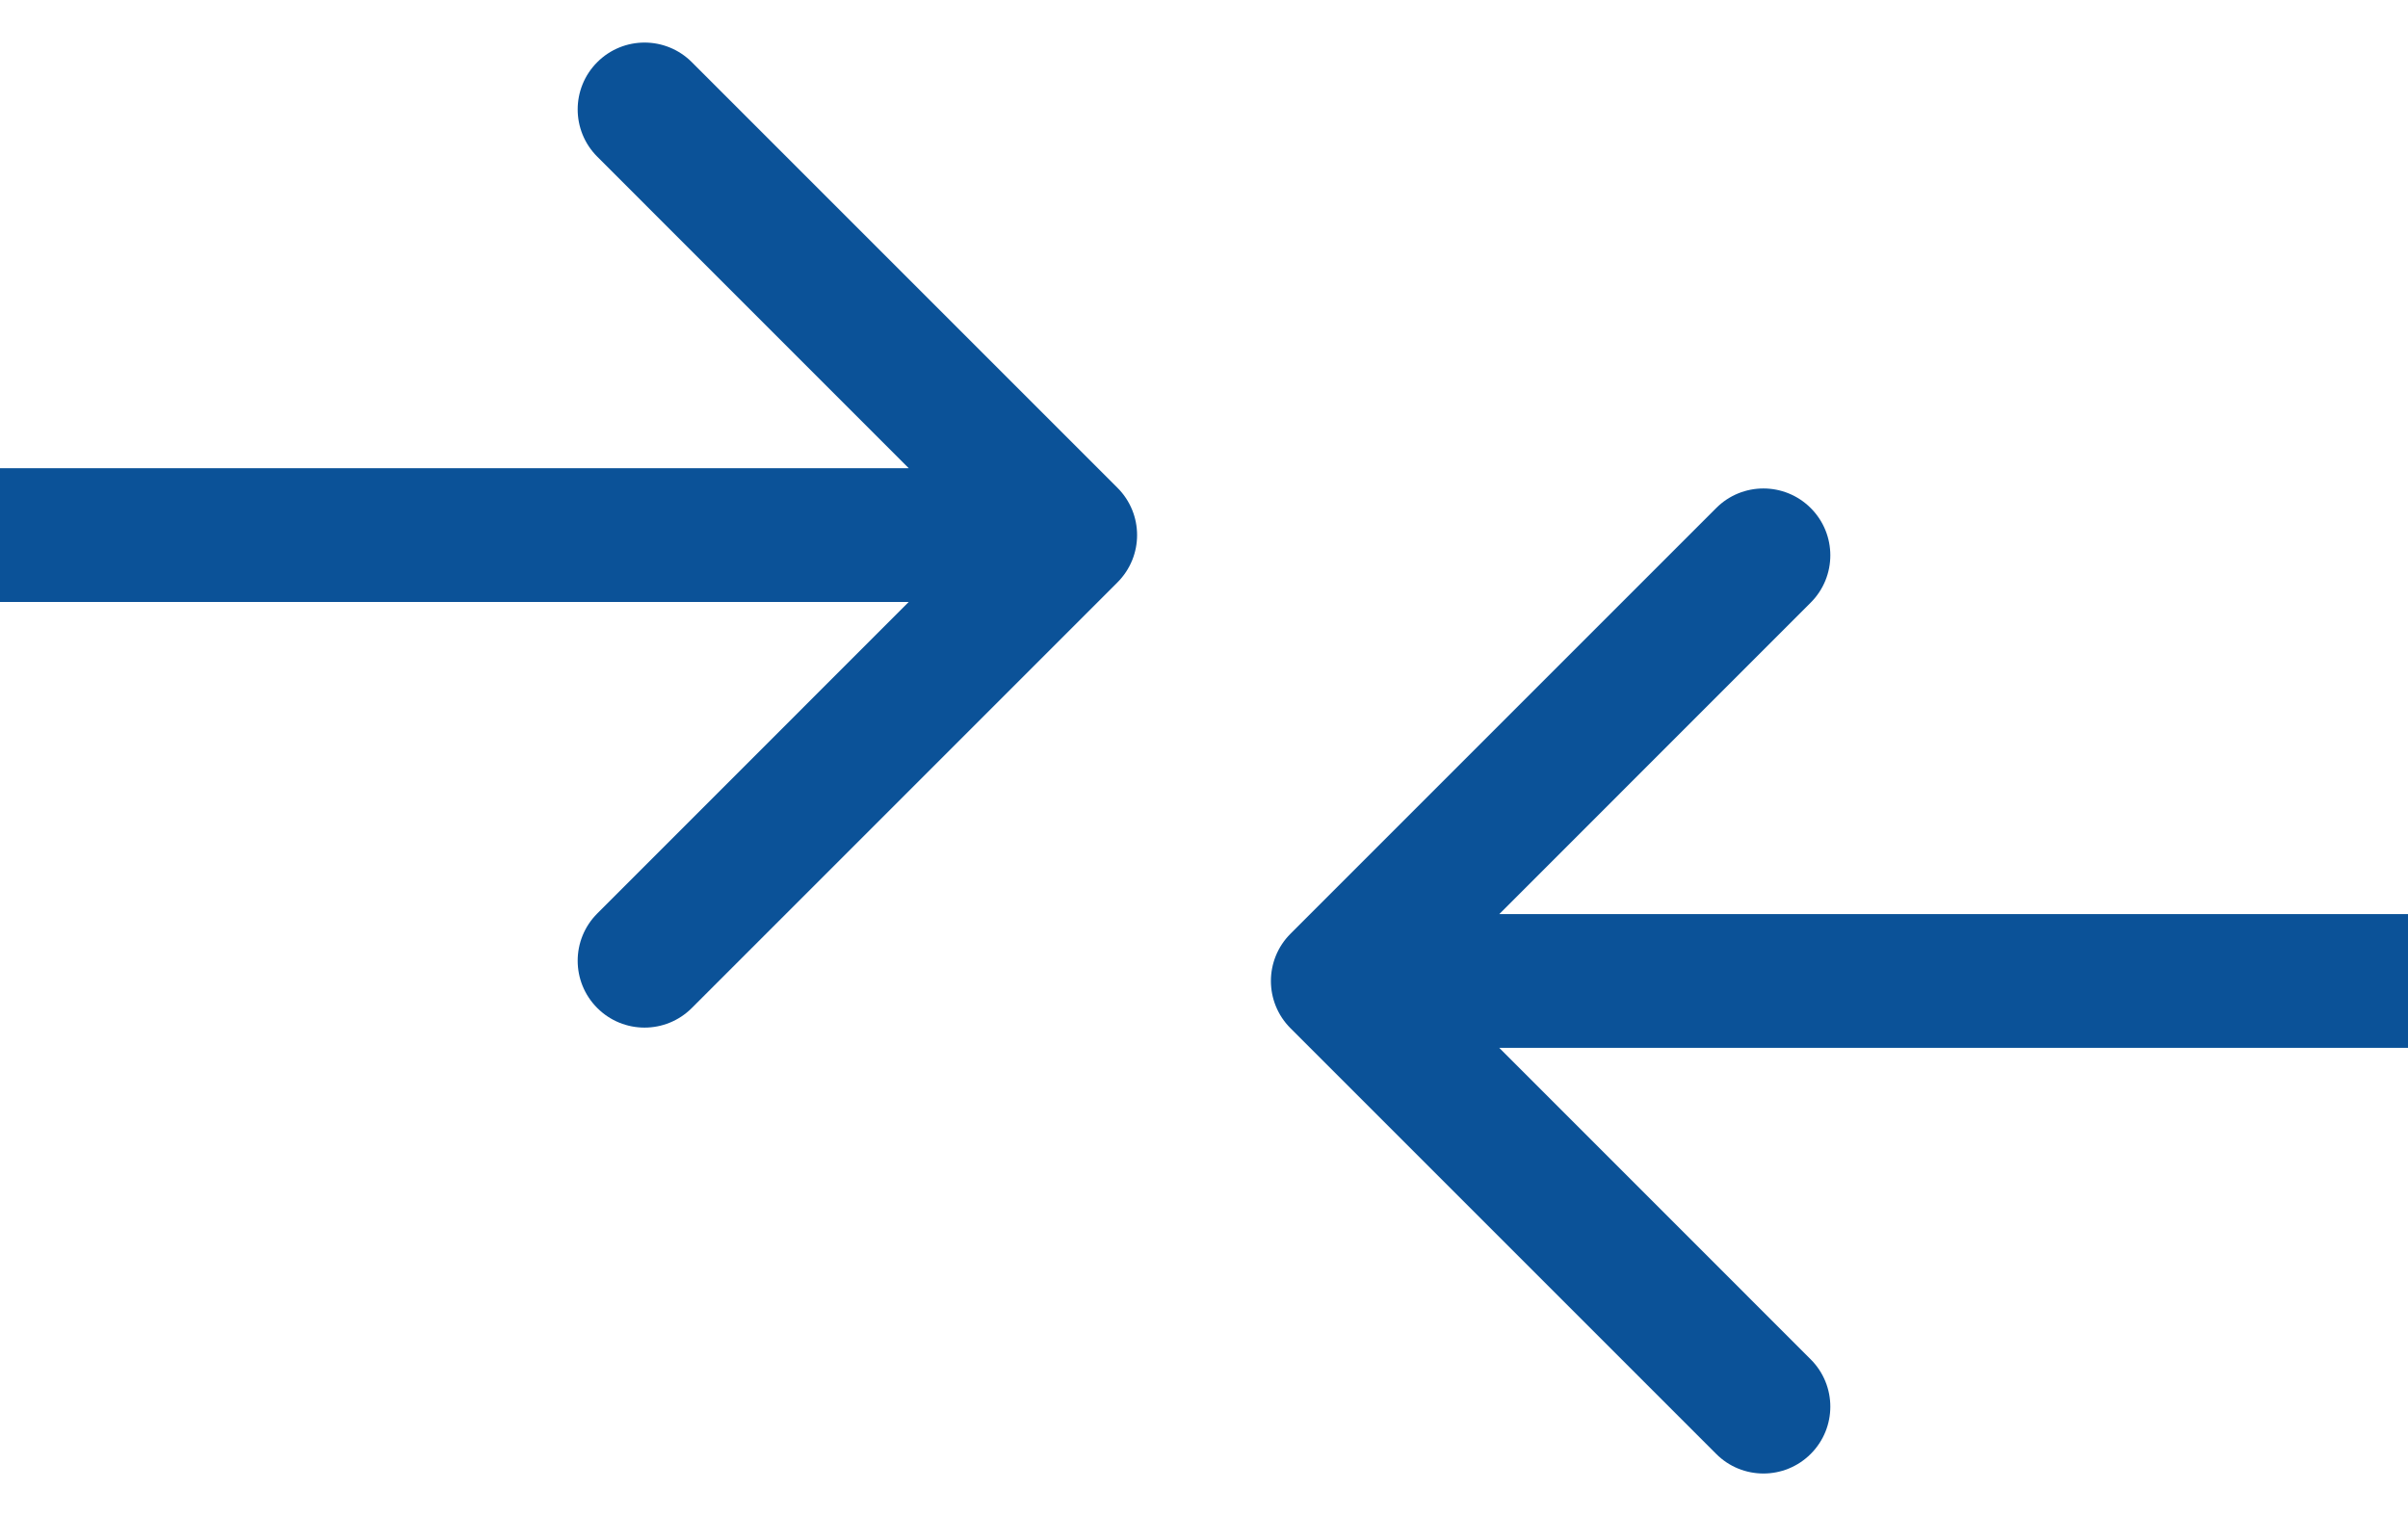 <svg width="27" height="17" viewBox="0 0 27 17" fill="none" xmlns="http://www.w3.org/2000/svg">
<path d="M12.53 6.53C12.823 6.237 12.823 5.763 12.53 5.47L7.757 0.697C7.464 0.404 6.99 0.404 6.697 0.697C6.404 0.99 6.404 1.464 6.697 1.757L10.939 6L6.697 10.243C6.404 10.536 6.404 11.01 6.697 11.303C6.99 11.596 7.464 11.596 7.757 11.303L12.53 6.53ZM-6.55671e-08 6.75L12 6.75L12 5.25L6.55671e-08 5.25L-6.55671e-08 6.75Z" fill="#0B5298"/>
<path d="M14.47 10.47C14.177 10.763 14.177 11.237 14.47 11.53L19.243 16.303C19.535 16.596 20.01 16.596 20.303 16.303C20.596 16.01 20.596 15.536 20.303 15.243L16.061 11L20.303 6.757C20.596 6.464 20.596 5.99 20.303 5.697C20.01 5.404 19.535 5.404 19.243 5.697L14.47 10.47ZM27 10.25L15 10.25L15 11.75L27 11.75L27 10.25Z" fill="#0B5298"/>
</svg>

